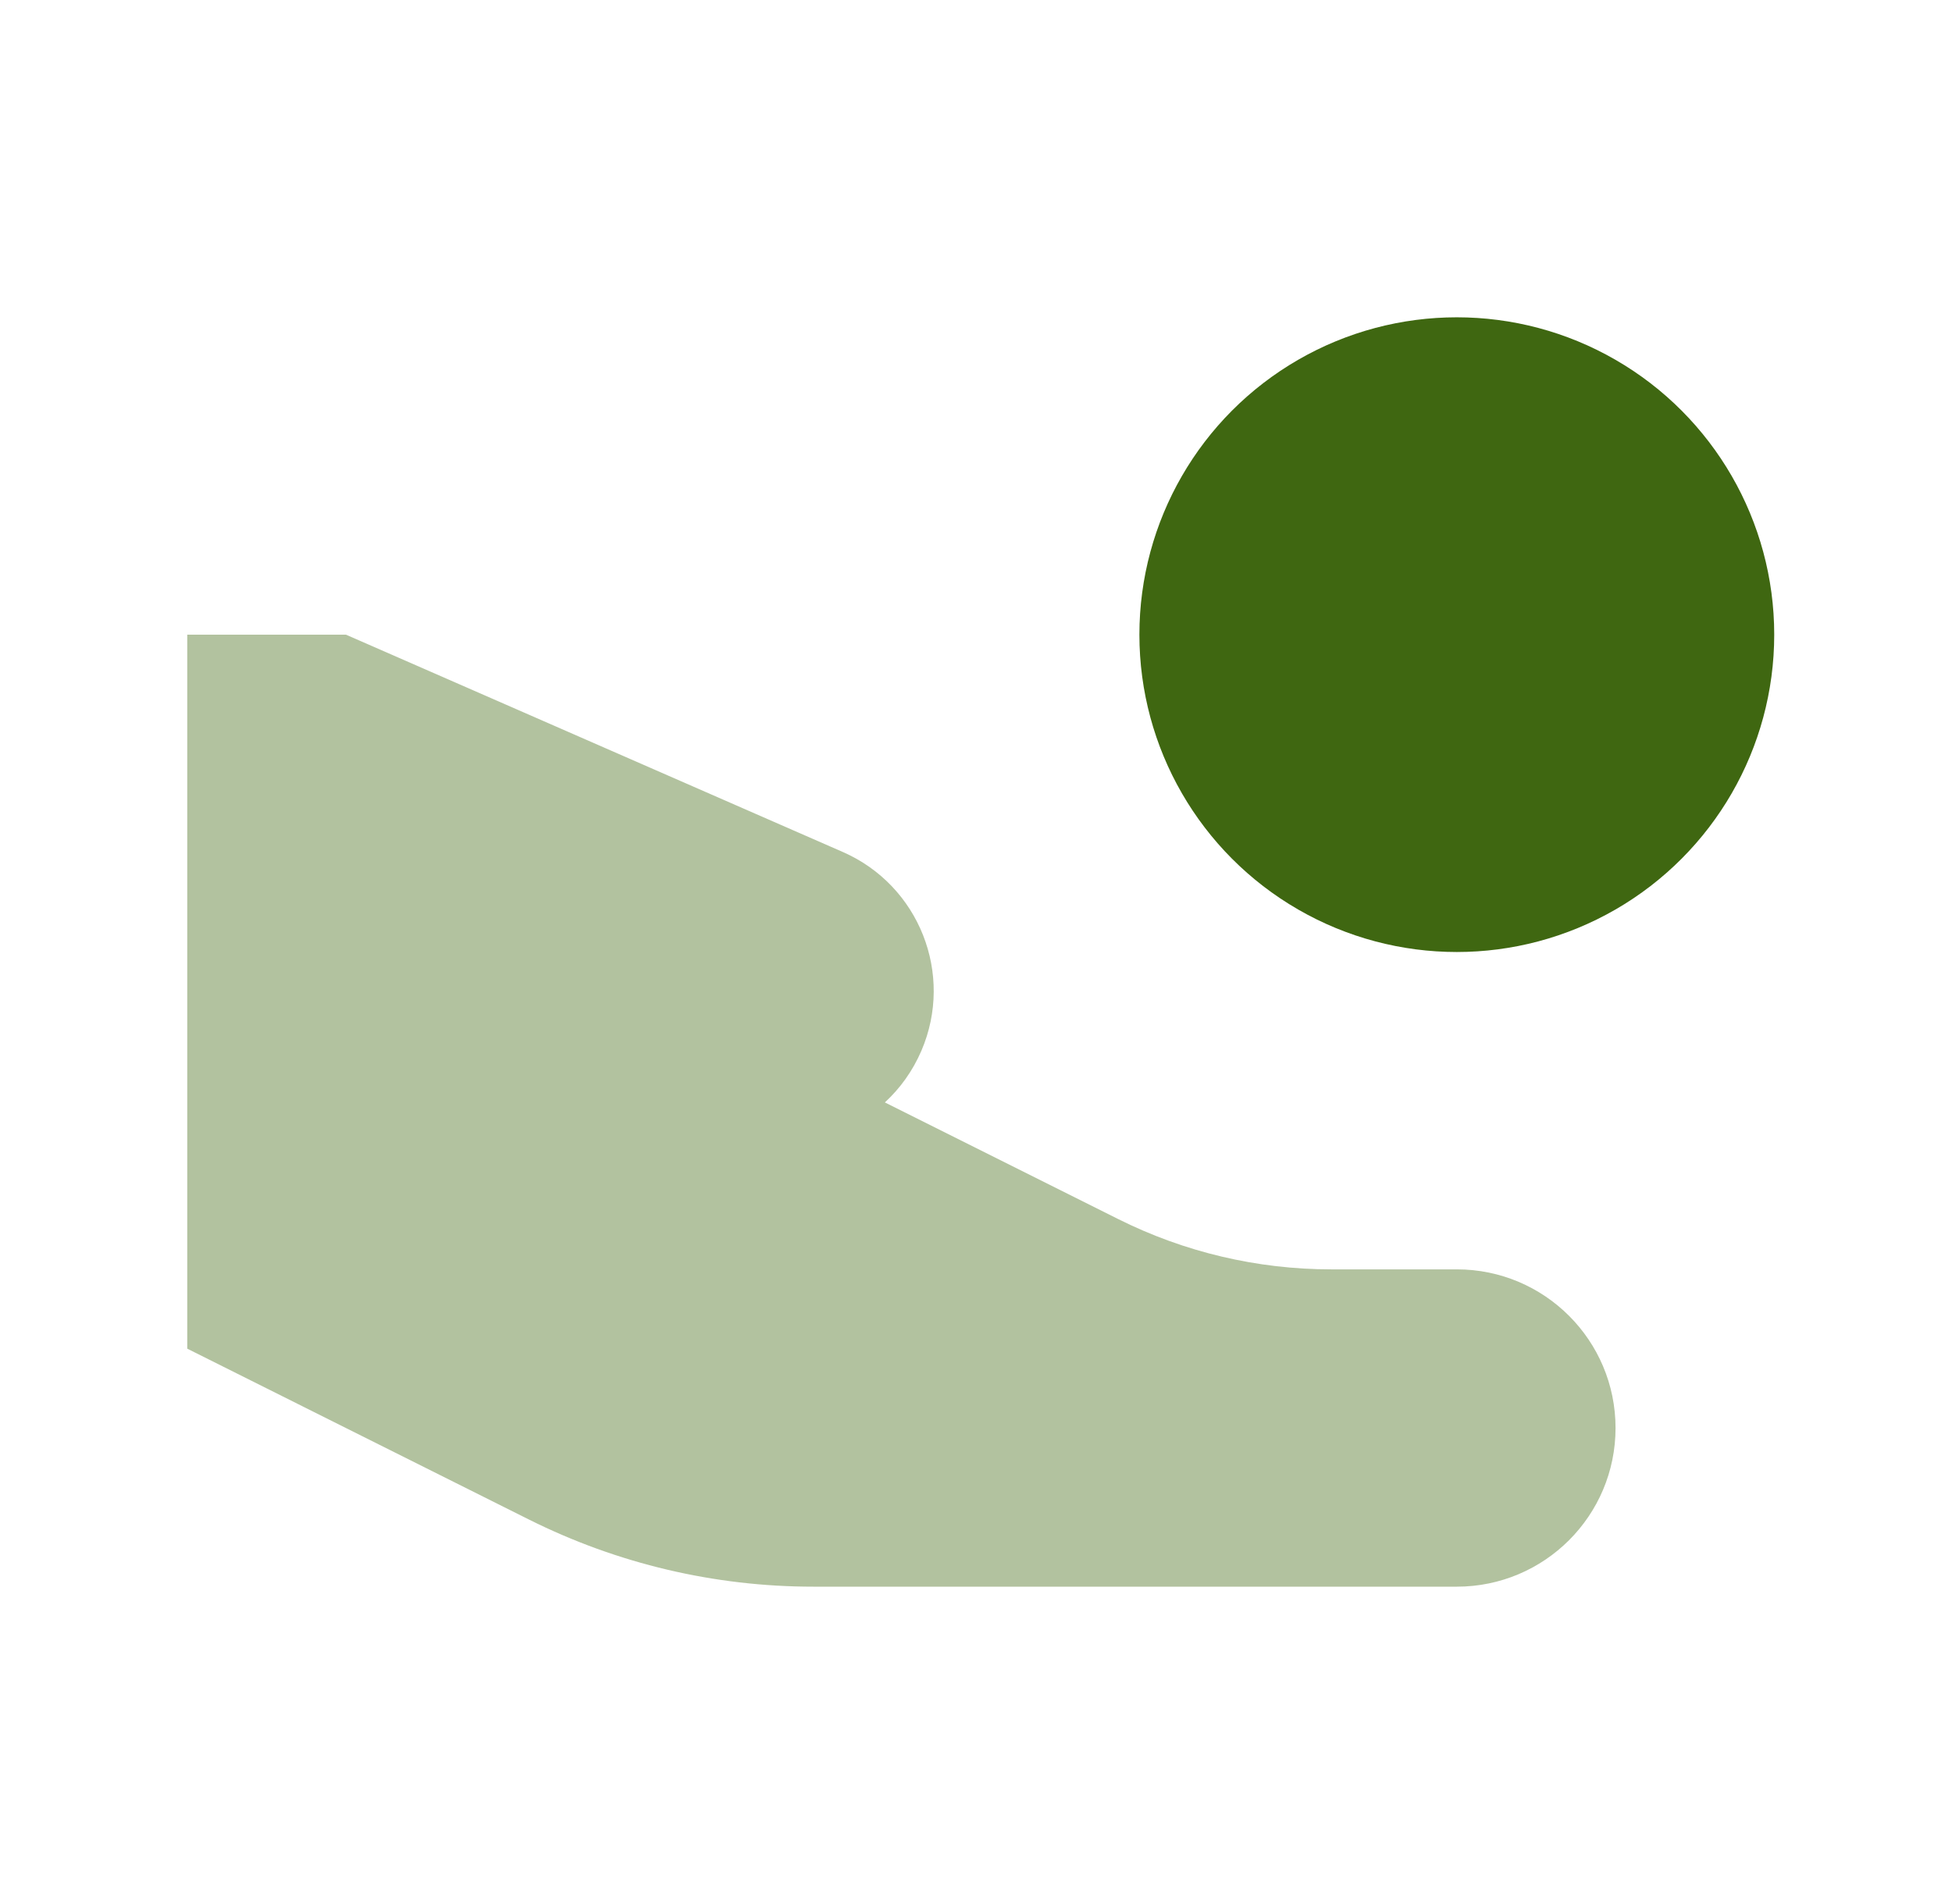 <svg width="41" height="40" viewBox="0 0 41 40" fill="none" xmlns="http://www.w3.org/2000/svg">
<path opacity="0.4" d="M7.266 13.333H3.933V28.333L11.117 31.926C12.969 32.851 15.01 33.333 17.08 33.333H30.599C32.44 33.333 33.933 31.841 33.933 30C33.933 28.159 32.44 26.667 30.599 26.667H27.96C26.407 26.667 24.876 26.305 23.488 25.611L18.586 23.16C18.906 22.865 19.171 22.499 19.354 22.072C20.043 20.464 19.306 18.601 17.703 17.899L7.266 13.333Z" fill="#3F6711"/>
<circle cx="30.599" cy="13.333" r="6.667" fill="#3F6711"/>
</svg>
